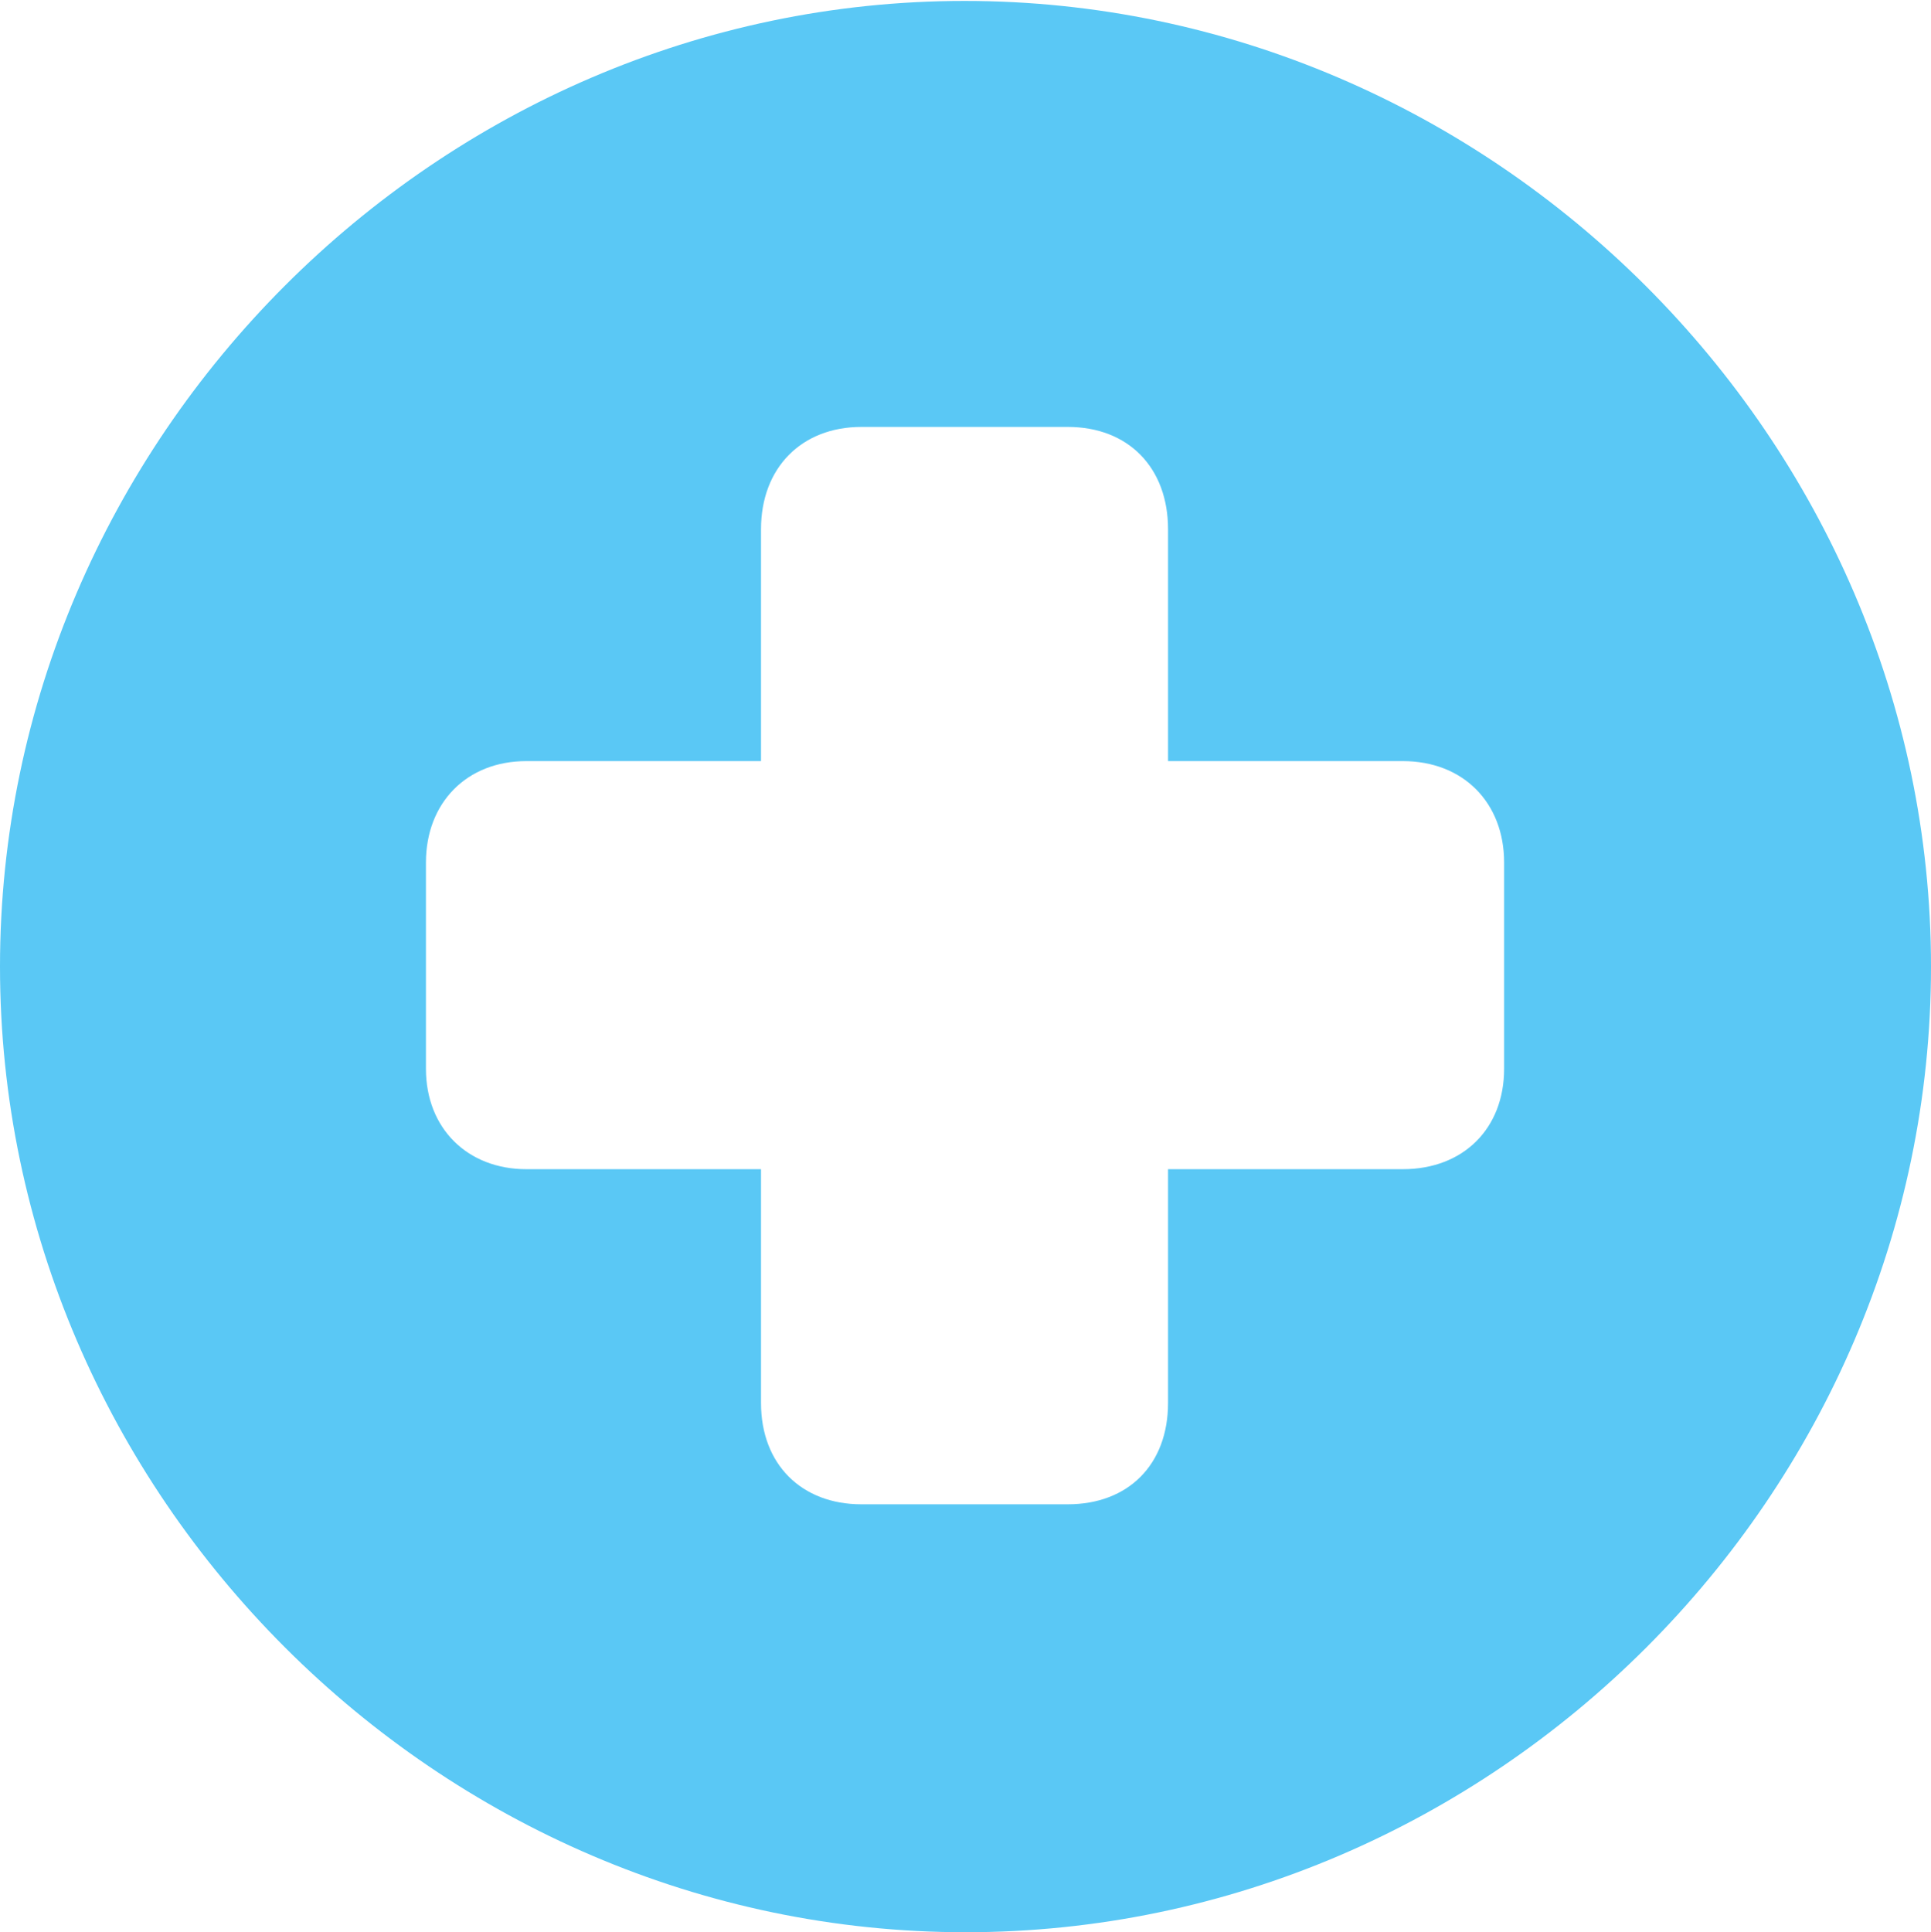 <?xml version="1.0" encoding="UTF-8"?>
<!--Generator: Apple Native CoreSVG 175.5-->
<!DOCTYPE svg
PUBLIC "-//W3C//DTD SVG 1.1//EN"
       "http://www.w3.org/Graphics/SVG/1.1/DTD/svg11.dtd">
<svg version="1.1" xmlns="http://www.w3.org/2000/svg" xmlns:xlink="http://www.w3.org/1999/xlink" width="24.902" height="24.915">
 <g>
  <rect height="24.915" opacity="0" width="24.902" x="0" y="0"/>
  <path d="M12.451 24.915C19.263 24.915 24.902 19.275 24.902 12.463C24.902 5.664 19.25 0.012 12.439 0.012C5.64 0.012 0 5.664 0 12.463C0 19.275 5.652 24.915 12.451 24.915ZM5.493 13.782L5.493 11.121C5.493 10.352 6.018 9.814 6.787 9.814L9.814 9.814L9.814 6.824C9.814 6.03 10.339 5.505 11.108 5.505L13.77 5.505C14.551 5.505 15.063 6.03 15.063 6.824L15.063 9.814L18.091 9.814C18.872 9.814 19.397 10.352 19.397 11.121L19.397 13.782C19.397 14.551 18.872 15.076 18.091 15.076L15.063 15.076L15.063 18.091C15.063 18.884 14.551 19.397 13.77 19.397L11.108 19.397C10.339 19.397 9.814 18.884 9.814 18.091L9.814 15.076L6.787 15.076C6.03 15.076 5.493 14.551 5.493 13.782Z" fill="#5ac8f5"/>
 </g>
</svg>
